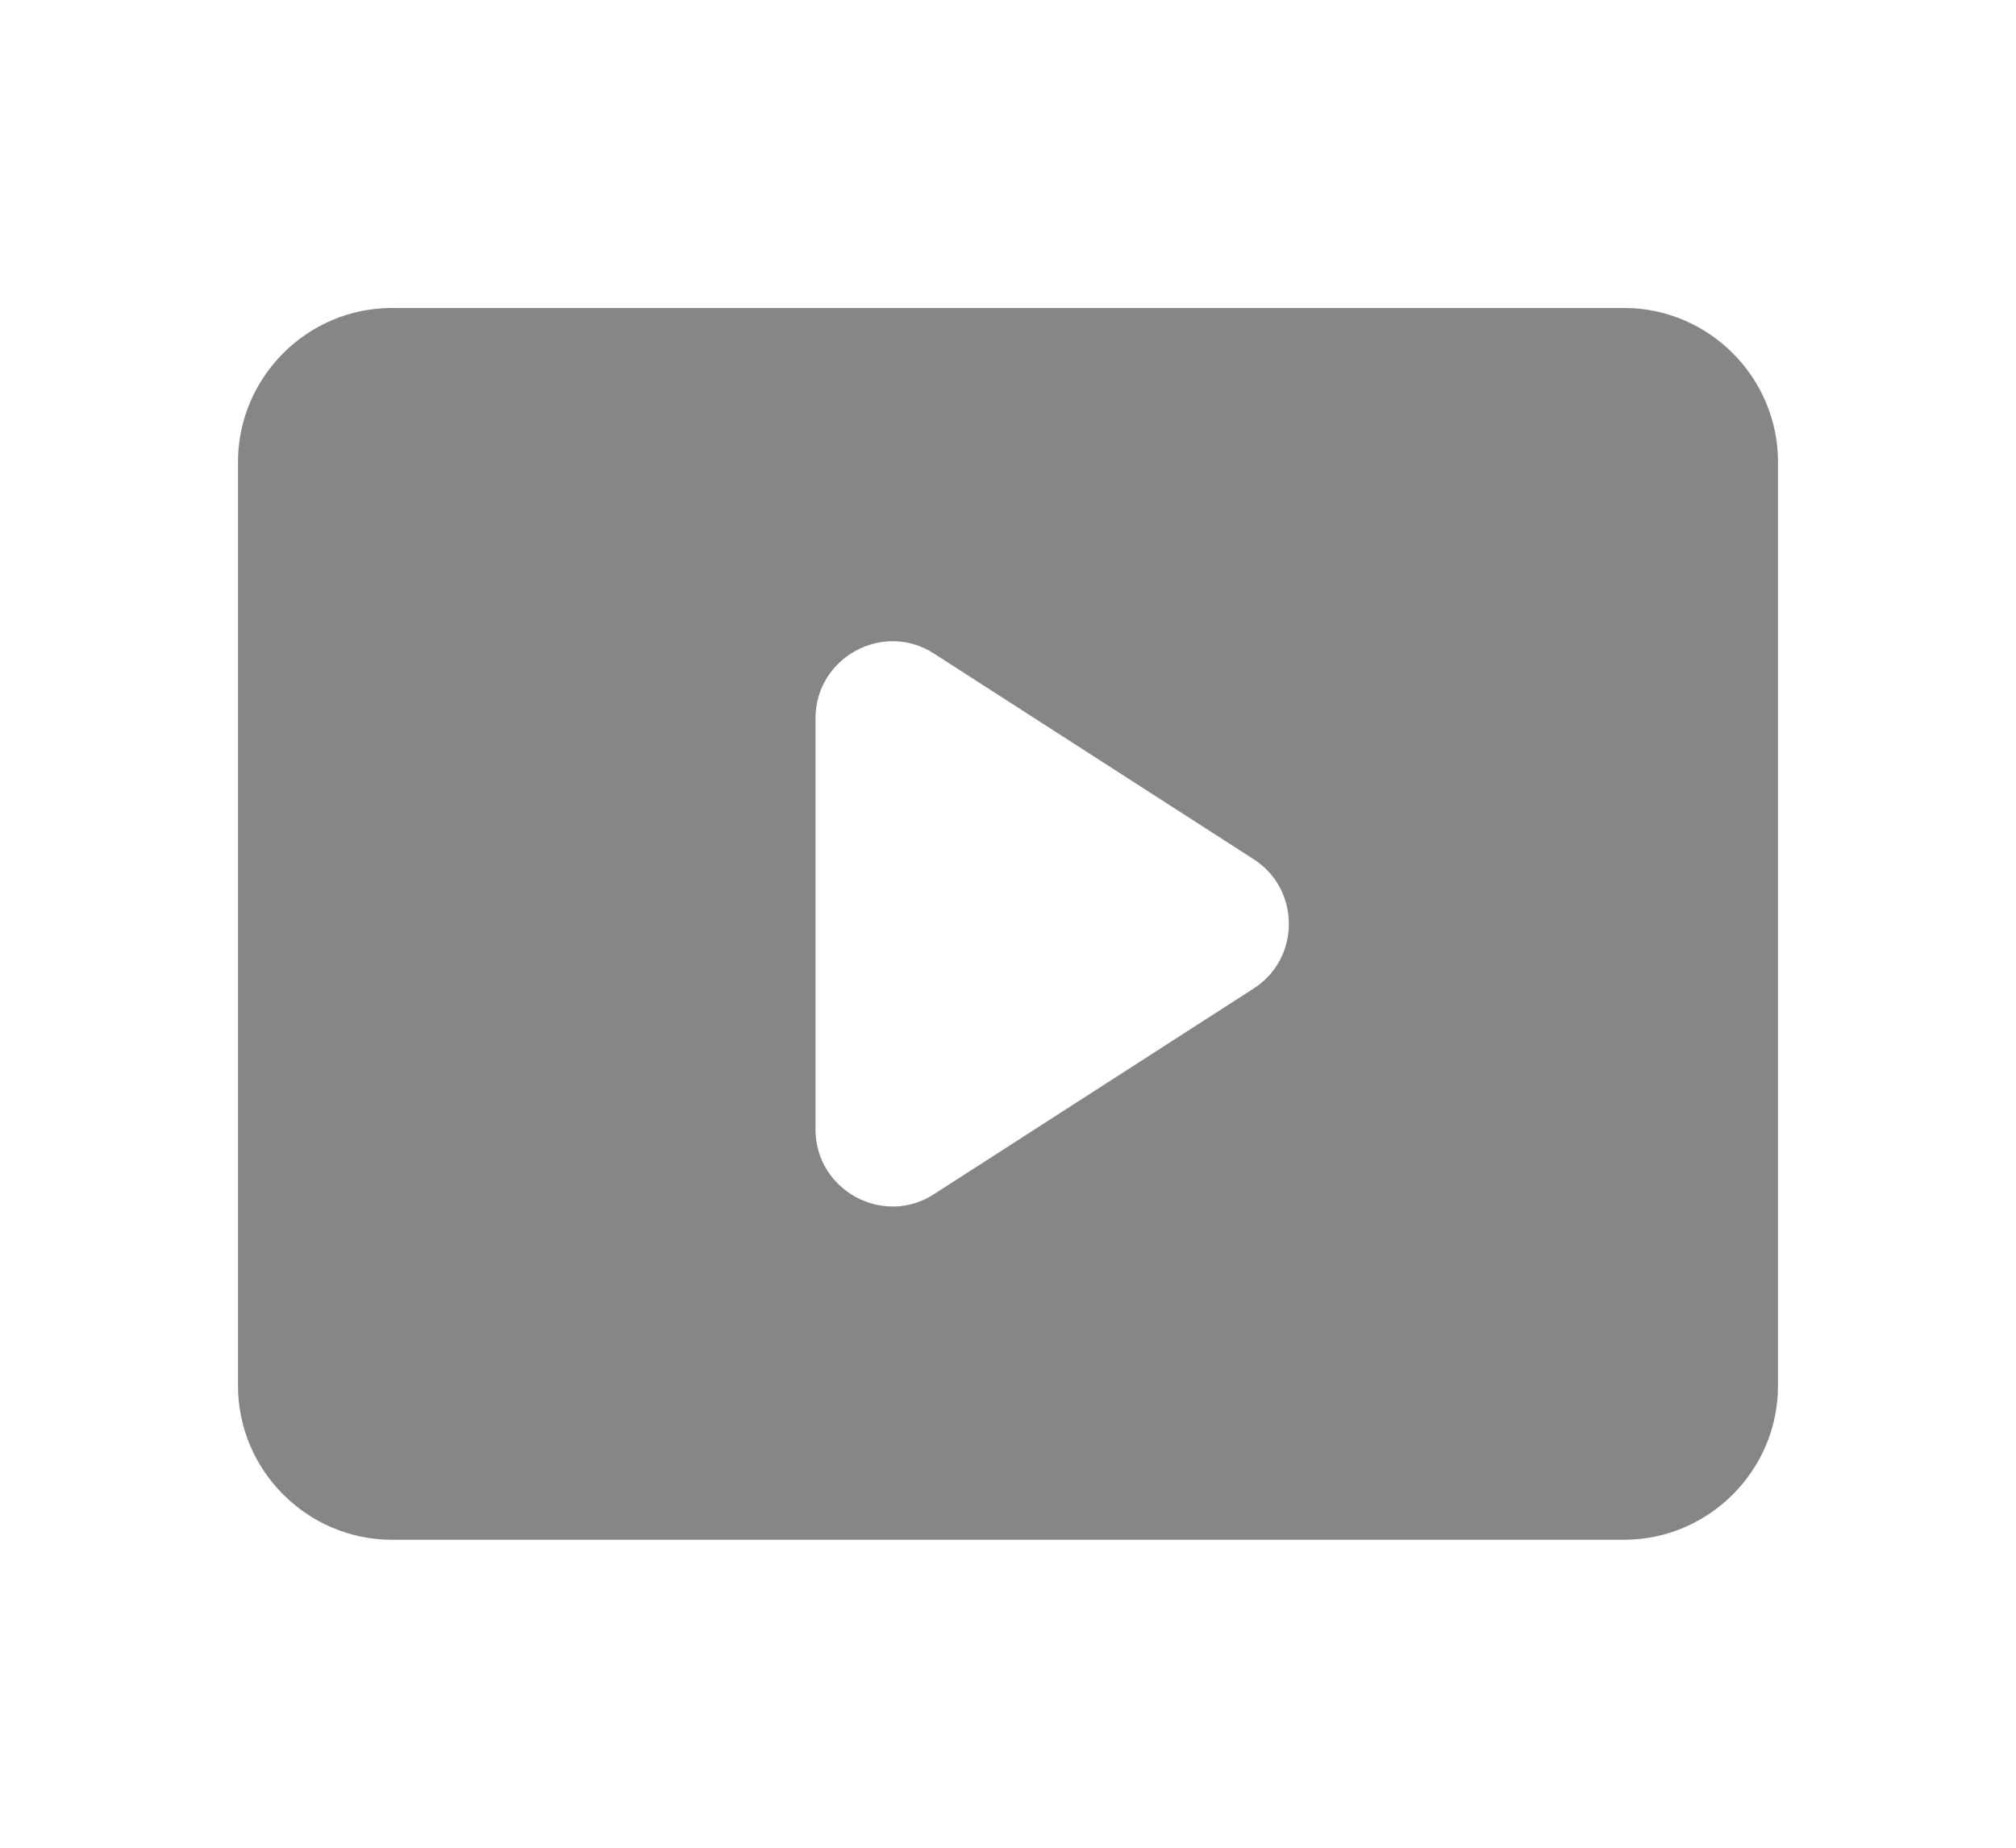 <svg xmlns="http://www.w3.org/2000/svg" enable-background="new 0 0 24 24" height="22px" viewBox="0 0 24 24" width="24px" fill="#868686"><g><rect fill="none" height="24" width="24" y="0"/></g><g><path d="M20,4H4C2.9,4,2,4.9,2,6v12c0,1.1,0.9,2,2,2h16c1.1,0,2-0.9,2-2V6C22,4.9,21.1,4,20,4z M9.5,14.67V9.33 c0-0.79,0.88-1.27,1.54-0.84l4.15,2.67c0.61,0.39,0.61,1.29,0,1.68l-4.15,2.67C10.38,15.94,9.5,15.46,9.5,14.67z"/></g></svg>